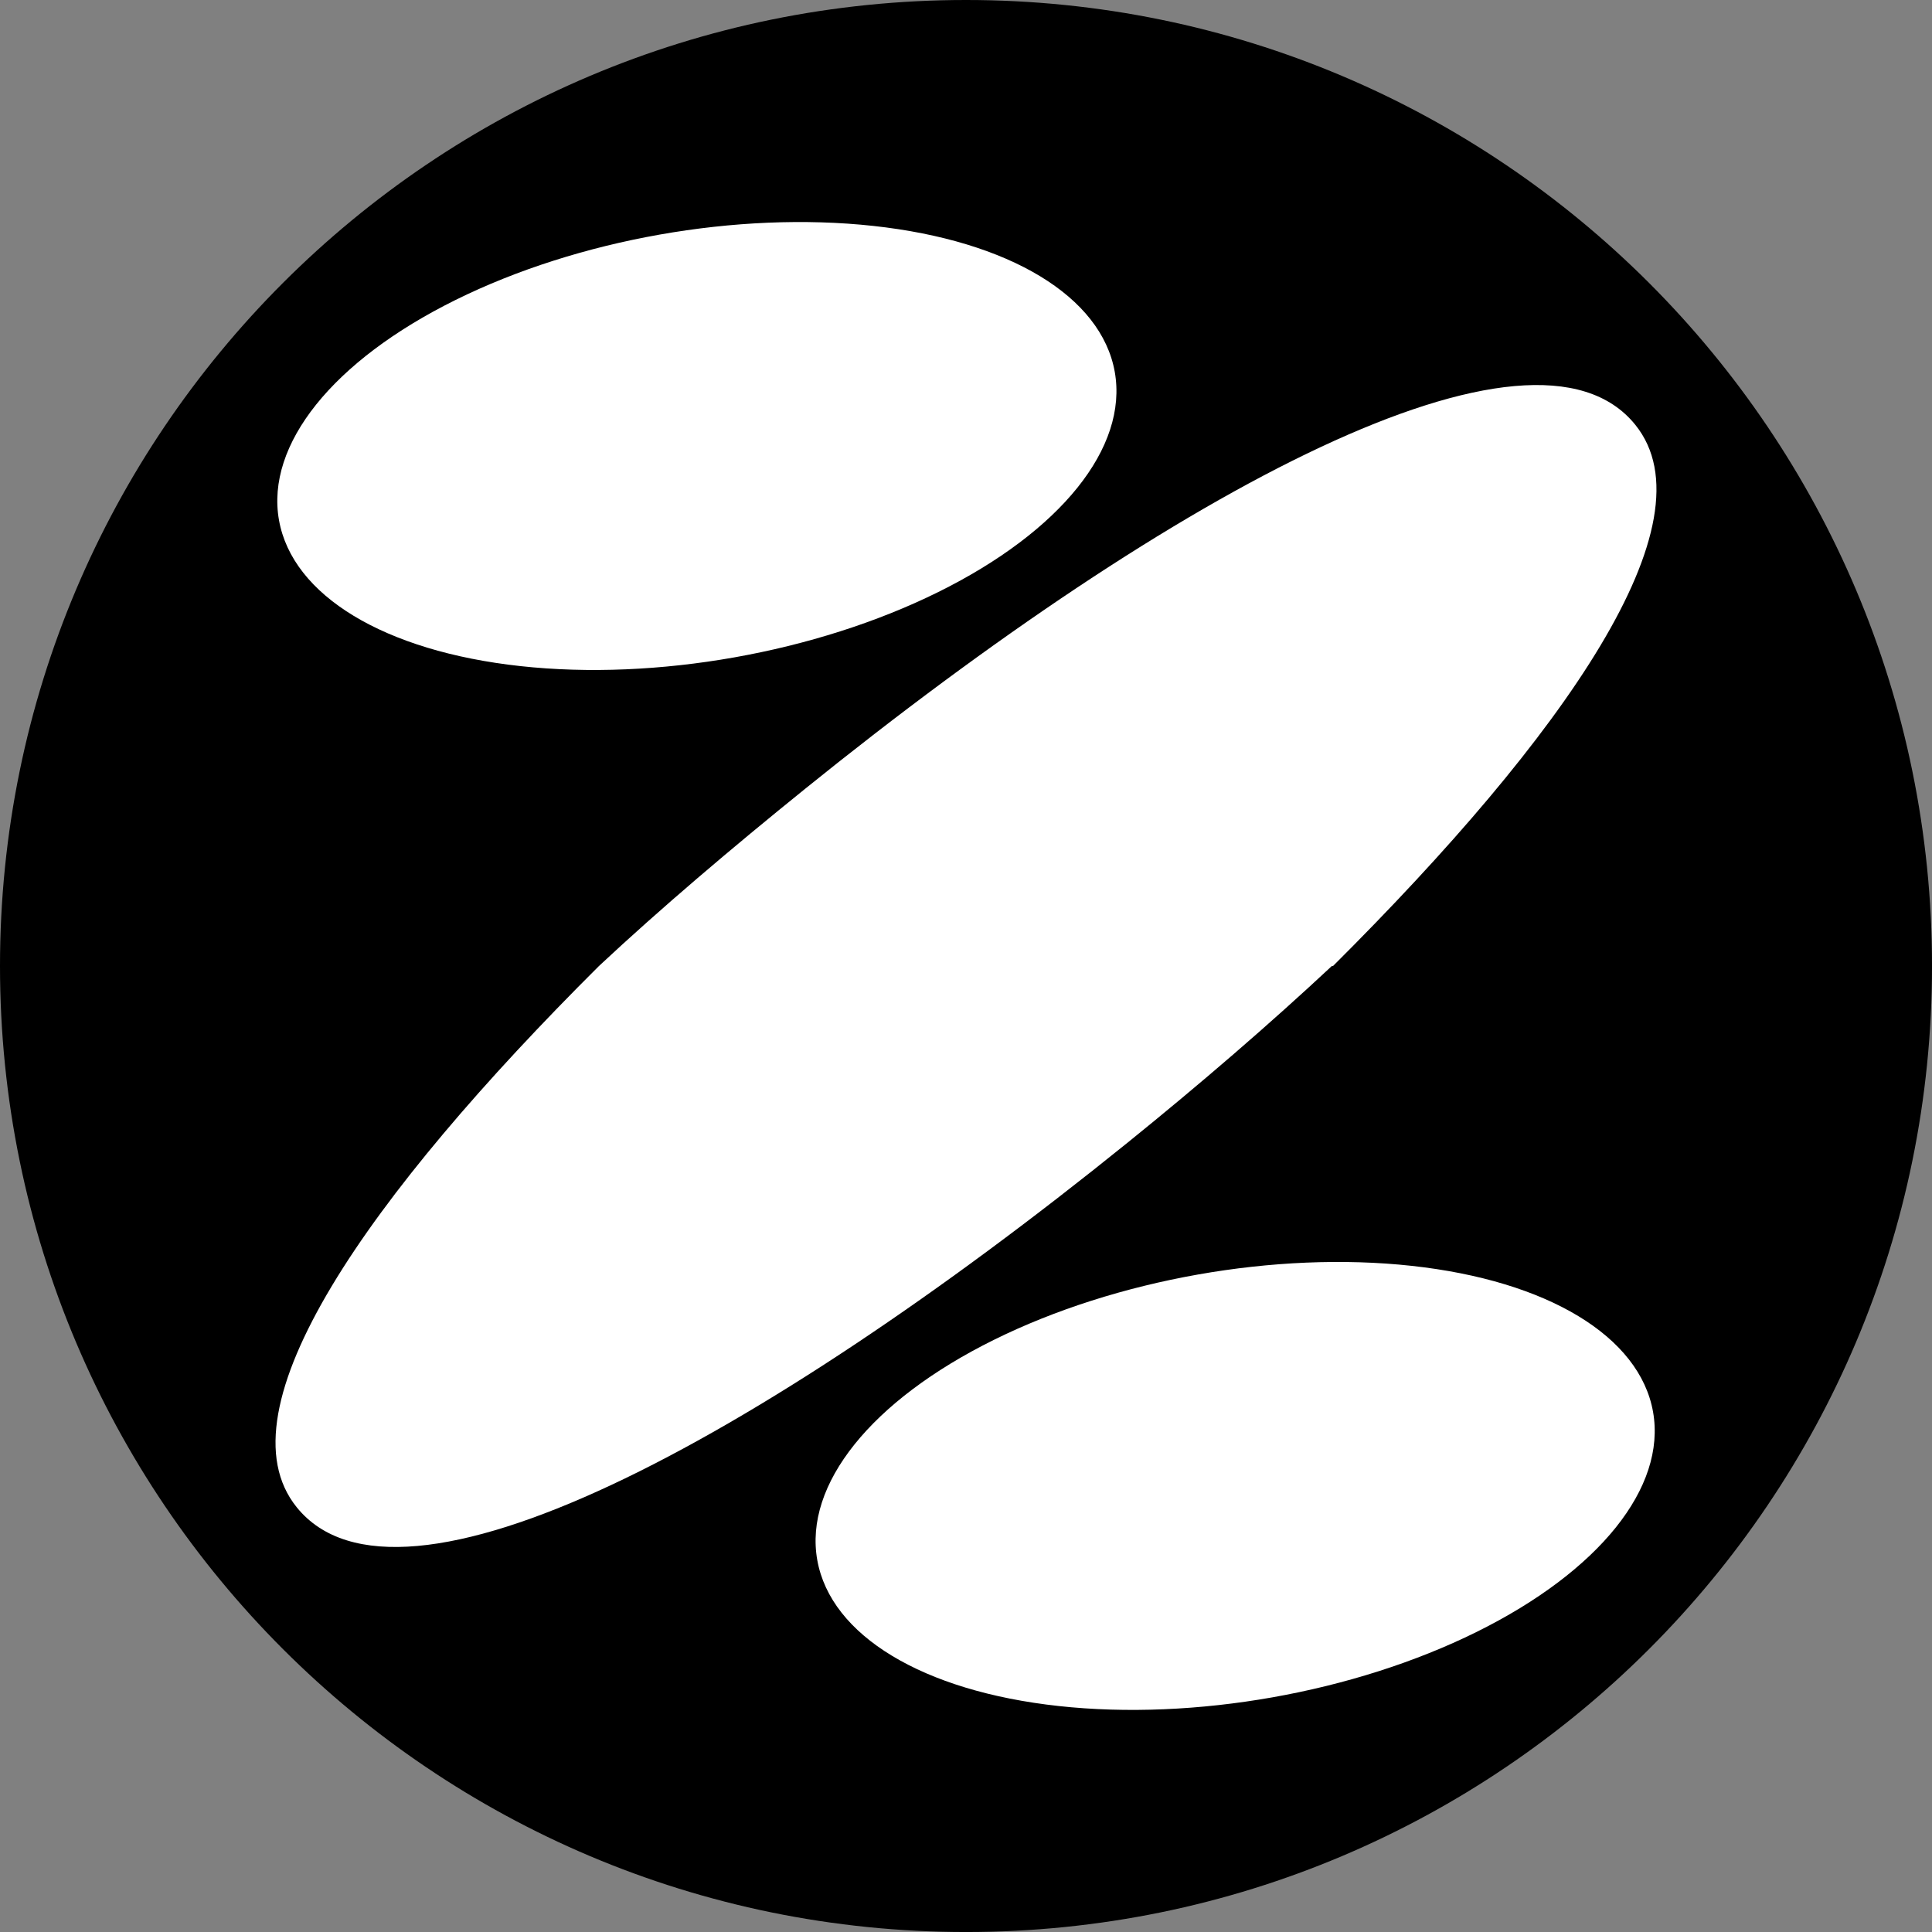 <svg id="Camada_1" data-name="Camada 1" xmlns="http://www.w3.org/2000/svg" viewBox="0 0 1033.99 1034"><rect x="0" y="0" width="1033.99" height="1034" fill="#808080" stroke="none"/><defs><style>.cls-1{fill:#000;}.cls-2{fill:#fff;}</style></defs><title>Sem título-2</title><path class="cls-1" d="M1477,540c0,285.53-231.47,517-517,517S443,825.53,443,540h0C443,254.47,674.47,23,960,23s517,231.47,517,517" transform="translate(-443 -23)"/><ellipse class="cls-2" cx="815.96" cy="261.72" rx="227.14" ry="114.89" transform="translate(-476.15 123.39) rotate(-10.05)"/><path class="cls-2" d="M1156.42,540c123.49-123,204-237.36,161.76-289.67C1263.4,182.47,1072.28,285,874,445.08c-39.62,32-77.18,63.86-110.44,94.92-123.49,123-204,237.36-161.76,289.67C656.6,897.53,847.72,795,1046,634.92c39.62-32,76.53-63.86,109.79-94.91" transform="translate(-443 -23)"/><ellipse class="cls-2" cx="1104.04" cy="818.28" rx="227.14" ry="114.89" transform="translate(-568.85 182.2) rotate(-10.05)"/></svg>